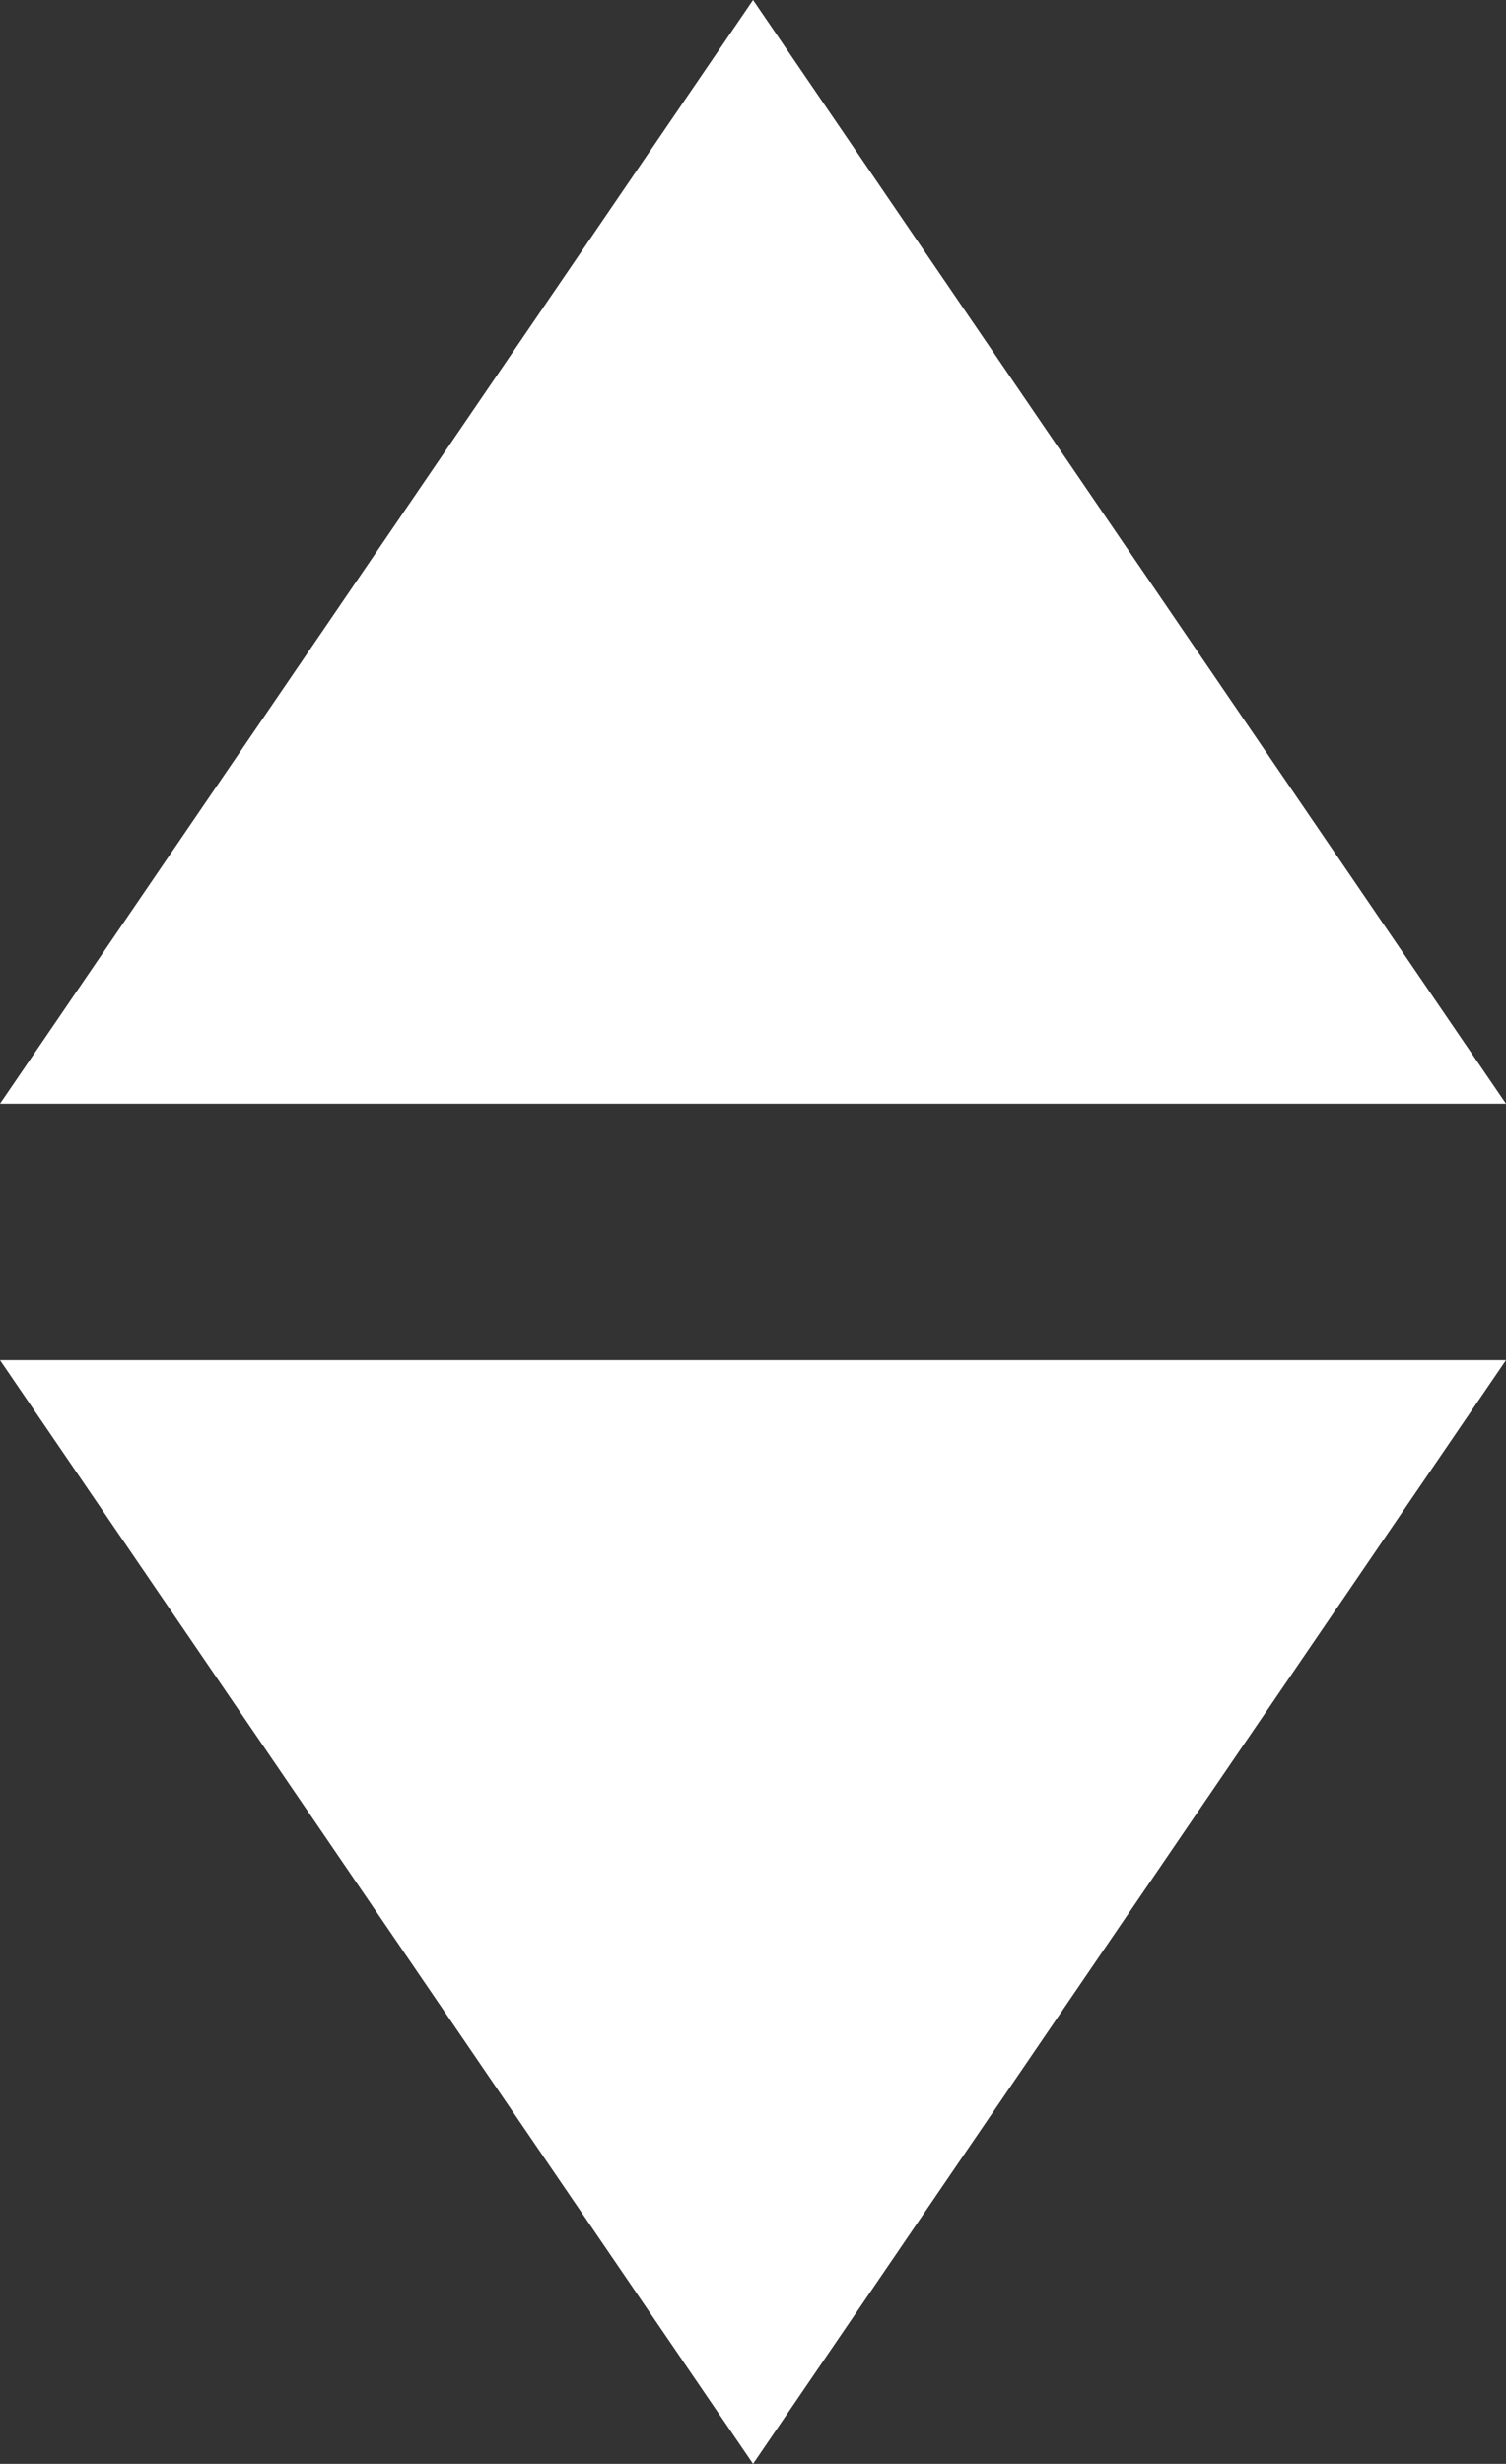 <svg id="Layer_1" data-name="Layer 1" xmlns="http://www.w3.org/2000/svg" viewBox="0 0 102.39 167.42"><rect x="0" y="0" width="102.39" height="167.42" fill="#333333" stroke="none"/><defs><style>.cls-1{fill:#fff;}</style></defs><title>updown</title><polygon class="cls-1" points="51.2 0 0 75 102.39 75 51.2 0"/><polygon class="cls-1" points="51.2 167.42 102.39 92.42 0 92.42 51.2 167.42"/></svg>